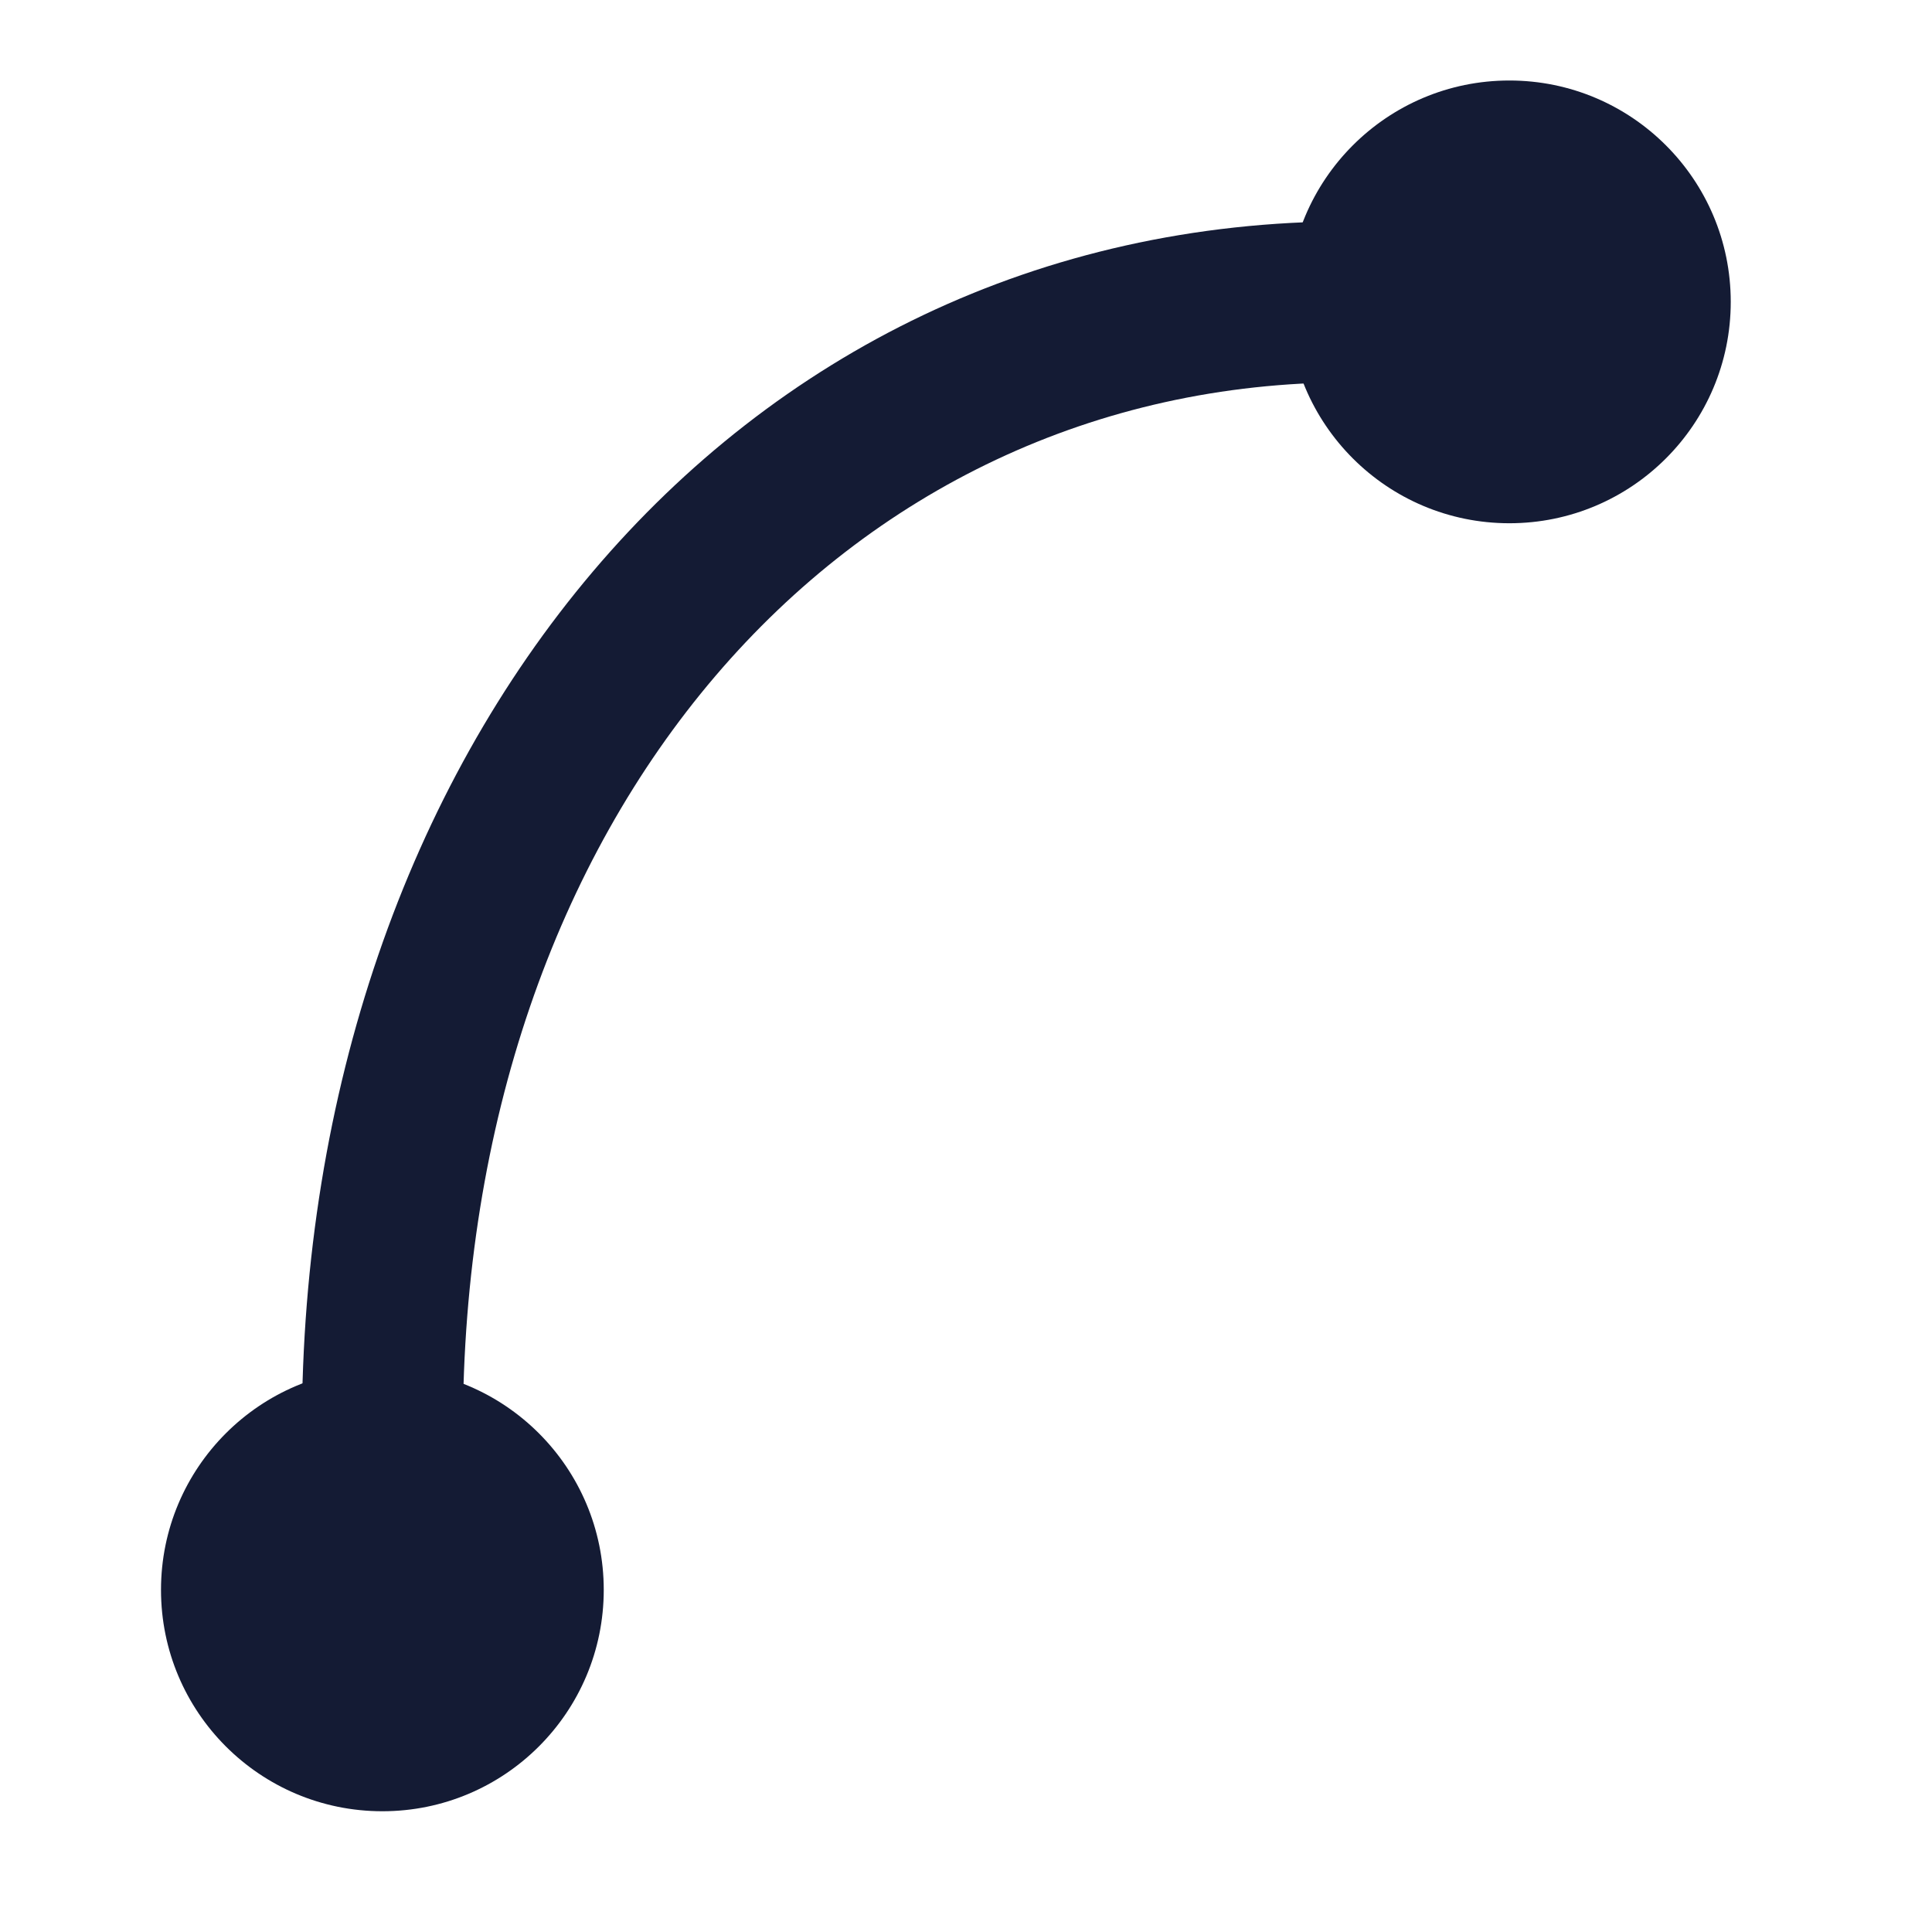 <svg width="24" height="24" viewBox="0 0 24 24" fill="none" xmlns="http://www.w3.org/2000/svg">
<path d="M16 3.75C16 2.231 17.231 1 18.75 1C20.269 1 21.5 2.231 21.5 3.75C21.5 5.269 20.269 6.5 18.75 6.5C17.231 6.5 16 5.269 16 3.75Z" fill="#141B34"/>
<path d="M2 19.75C2 18.231 3.231 17 4.75 17C6.269 17 7.5 18.231 7.5 19.75C7.5 21.269 6.269 22.5 4.75 22.5C3.231 22.5 2 21.269 2 19.75Z" fill="#141B34"/>
<path fill-rule="evenodd" clip-rule="evenodd" d="M16.75 4.75C10.448 4.75 5.75 10.144 5.75 17.75H3.75C3.75 9.356 9.052 2.75 16.75 2.75V4.75Z" fill="#141B34"/>
</svg>
